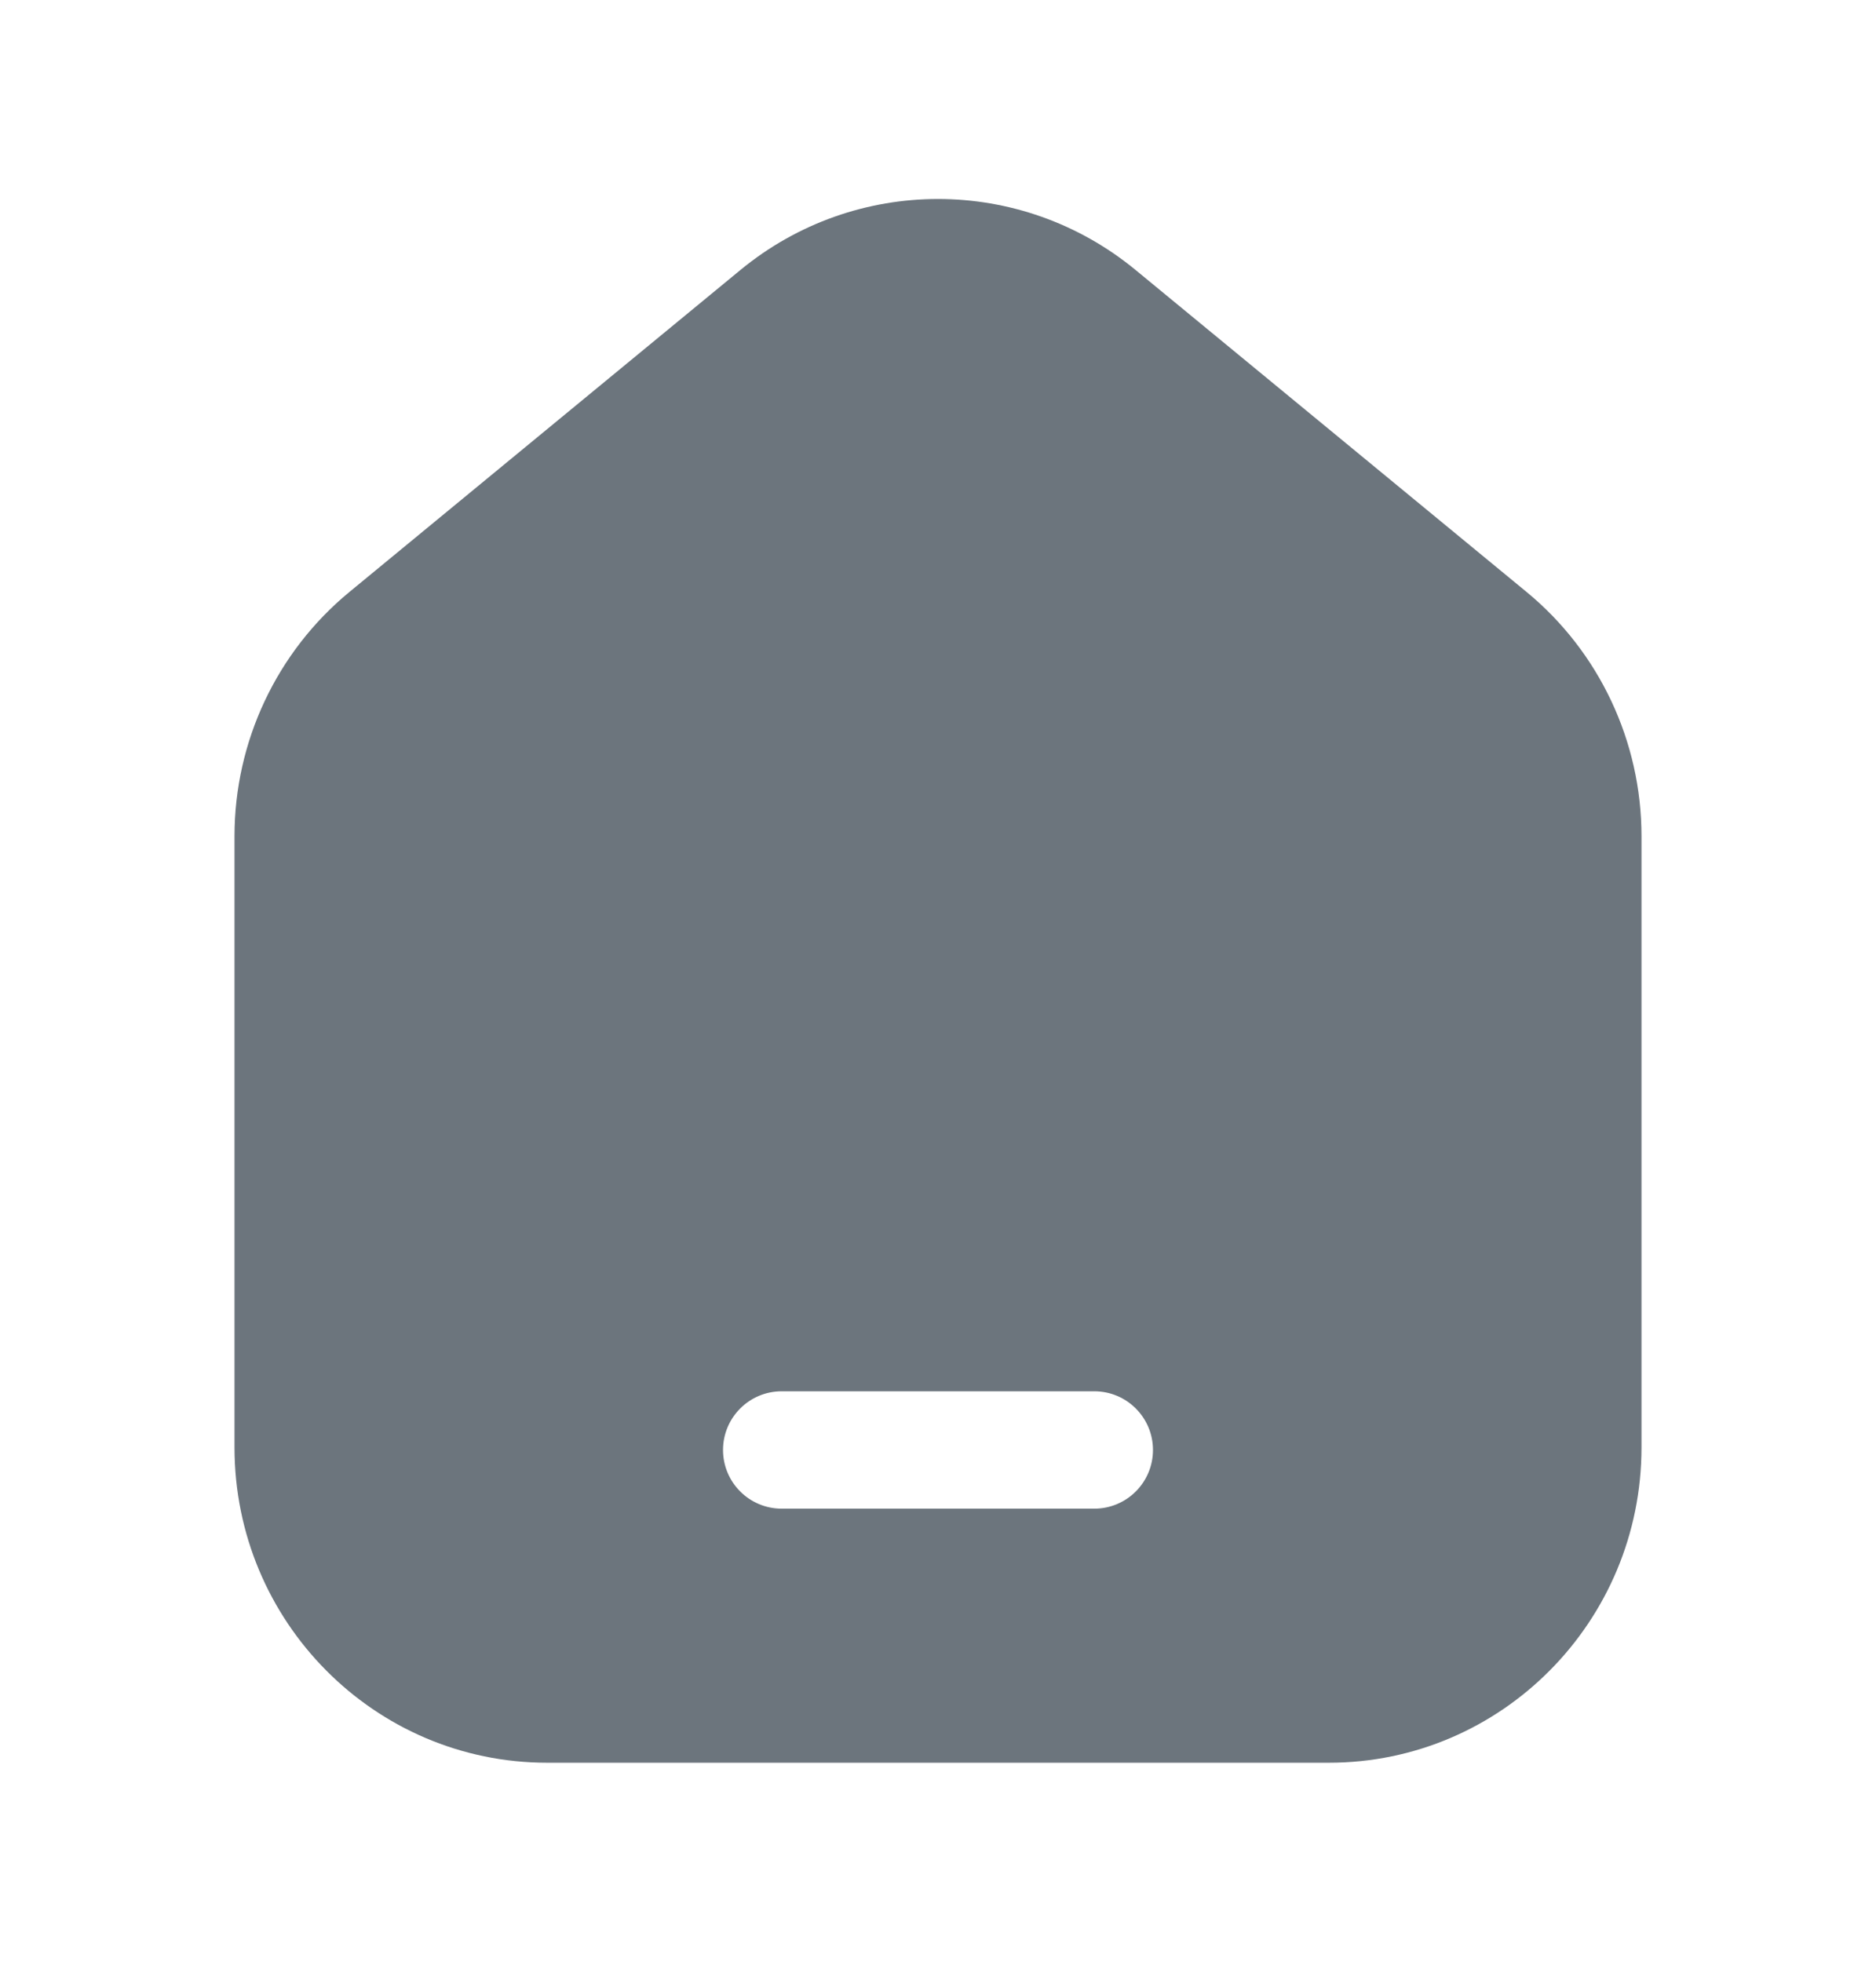 <svg width="22" height="23" viewBox="0 0 22 23" fill="none" xmlns="http://www.w3.org/2000/svg">
<path fill-rule="evenodd" clip-rule="evenodd" d="M19.25 9.804V16.97C19.25 19.011 17.608 20.667 15.583 20.667H6.417C4.392 20.667 2.75 19.011 2.75 16.97V9.804C2.75 8.694 3.245 7.643 4.097 6.941L8.681 3.167C10.03 2.055 11.97 2.055 13.319 3.167L17.903 6.941C18.755 7.643 19.25 8.694 19.25 9.804ZM9.167 16.312C8.787 16.312 8.479 16.62 8.479 17C8.479 17.38 8.787 17.688 9.167 17.688H12.833C13.213 17.688 13.521 17.38 13.521 17C13.521 16.62 13.213 16.312 12.833 16.312H9.167Z" fill="#6C757D"/>
</svg>

